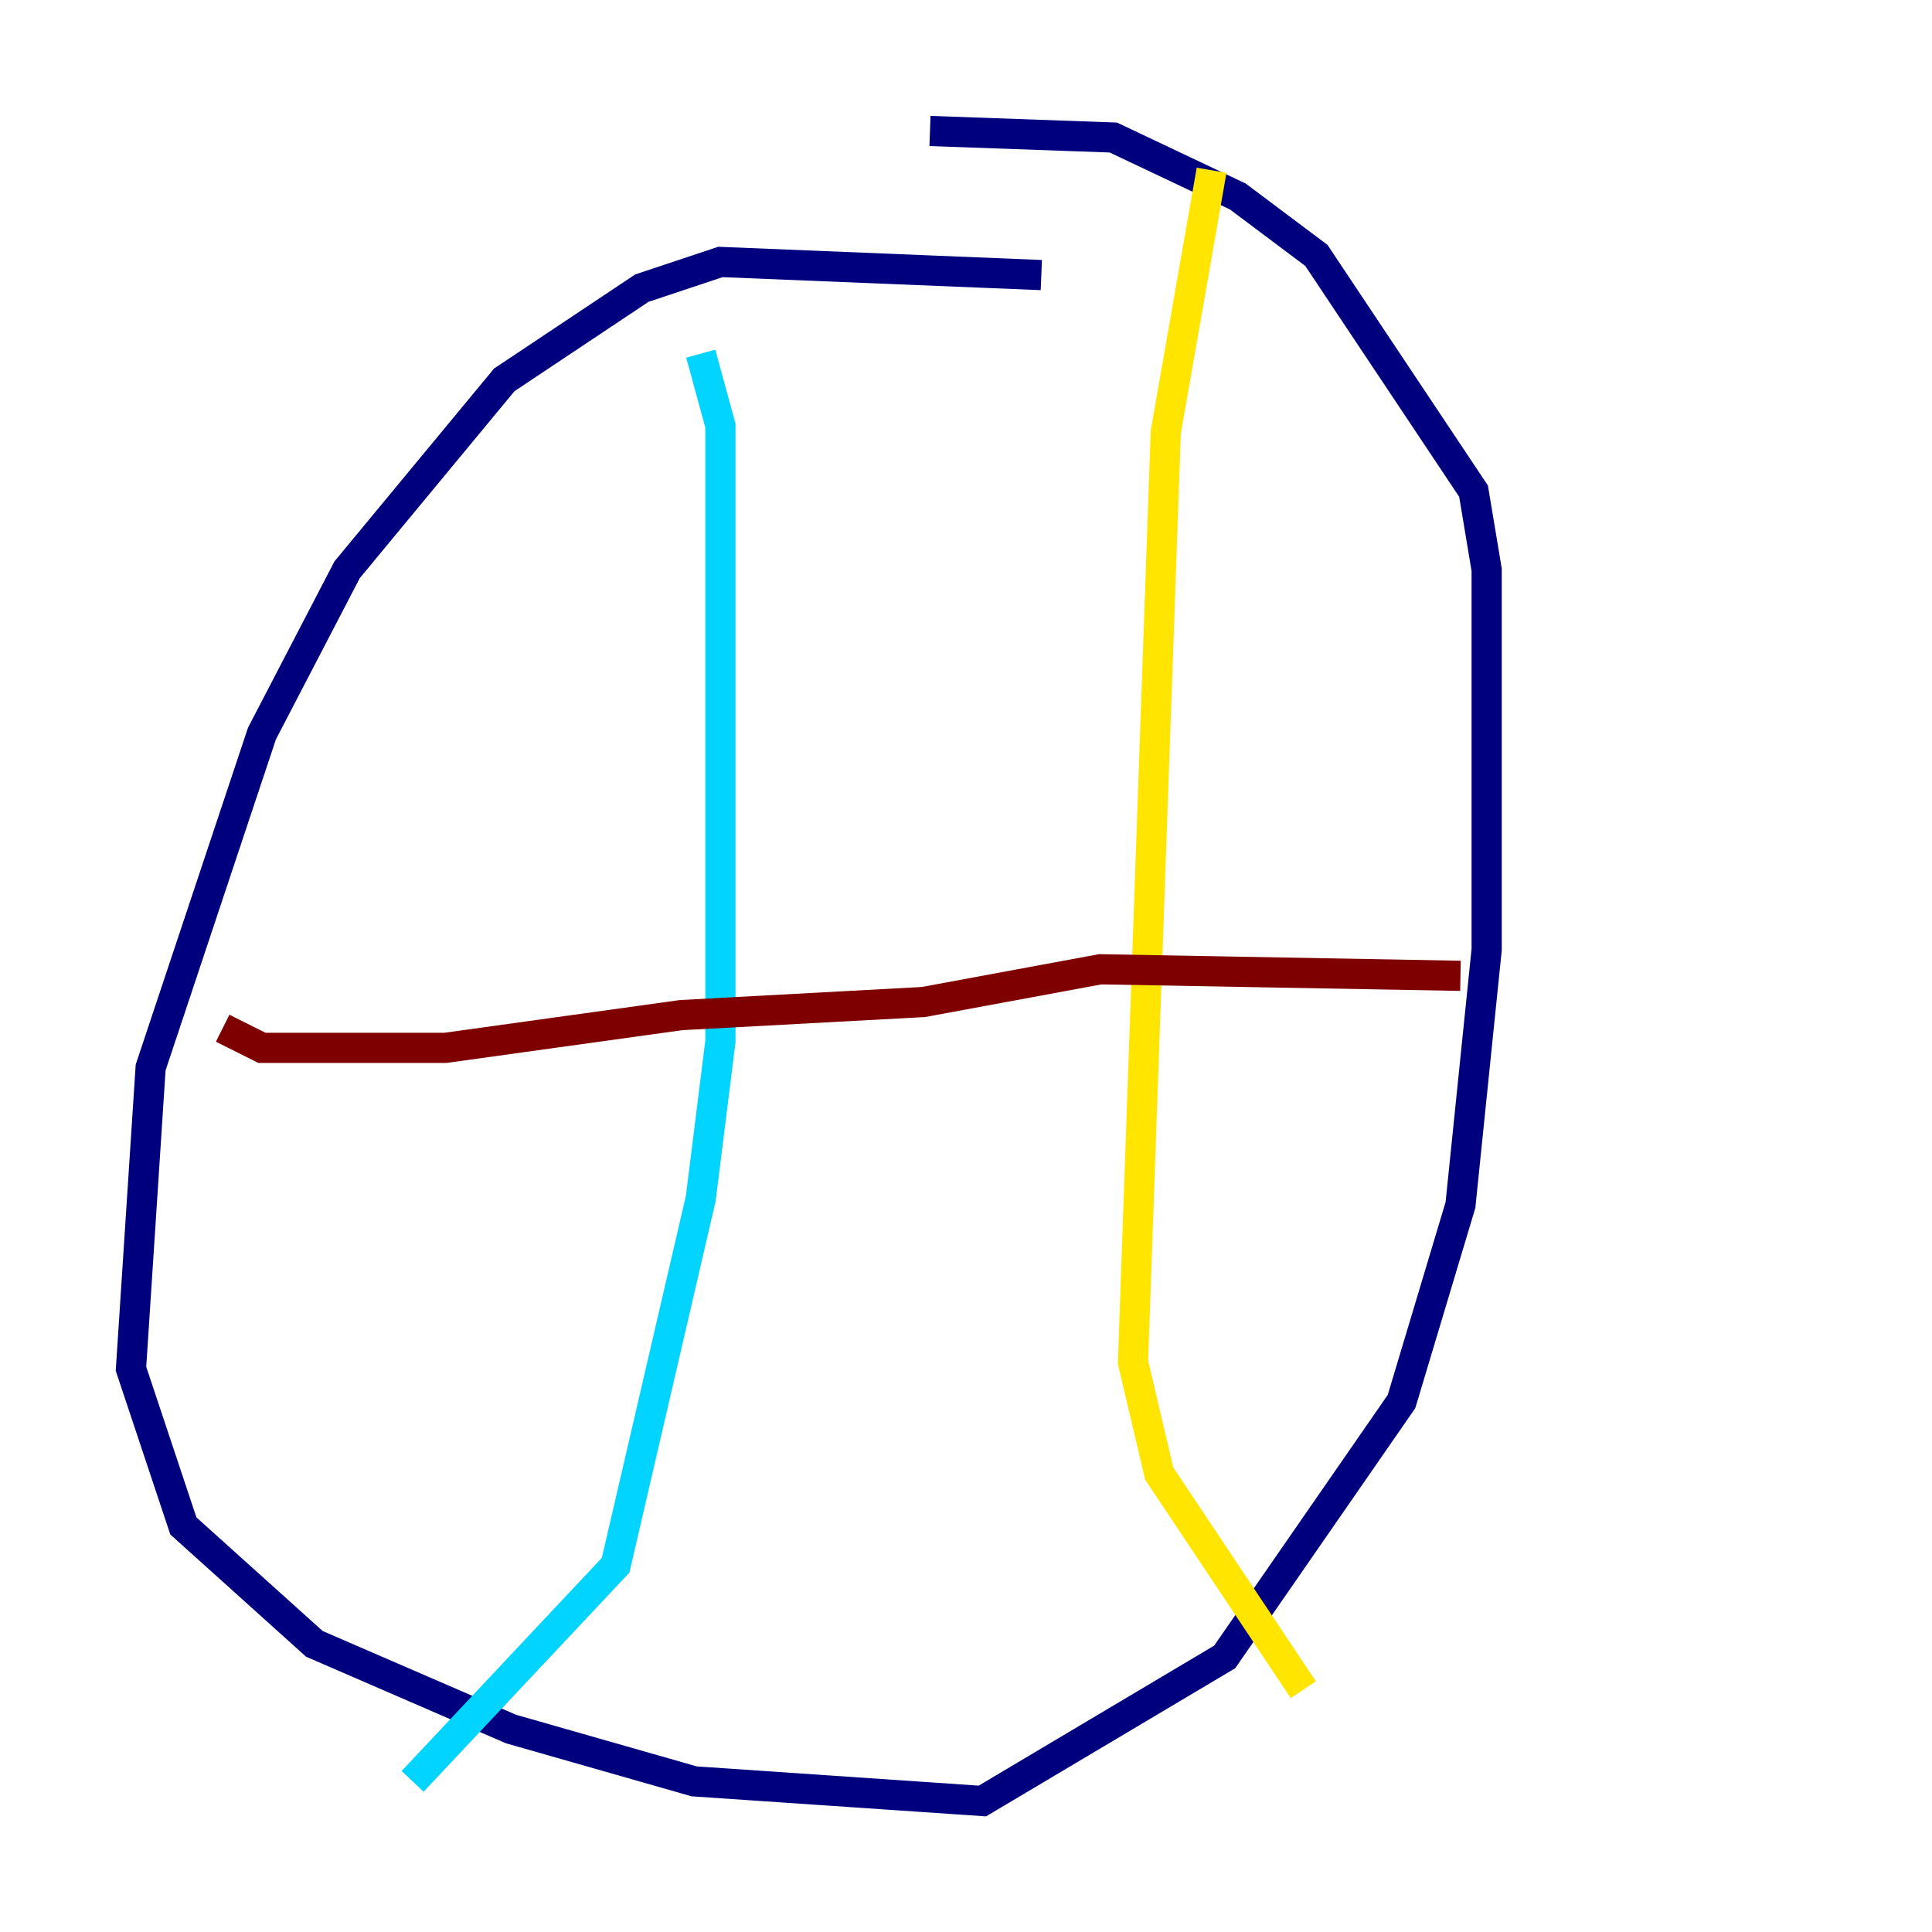 <?xml version="1.0" encoding="utf-8" ?>
<svg baseProfile="tiny" height="128" version="1.2" viewBox="0,0,128,128" width="128" xmlns="http://www.w3.org/2000/svg" xmlns:ev="http://www.w3.org/2001/xml-events" xmlns:xlink="http://www.w3.org/1999/xlink"><defs /><polyline fill="none" points="68.99,18.224 47.729,17.356 42.522,19.091 33.41,25.166 22.997,37.749 17.356,48.597 9.98,70.725 8.678,90.685 12.149,101.098 20.827,108.909 33.844,114.549 45.993,118.02 65.085,119.322 81.139,109.776 92.854,92.854 96.759,79.837 98.495,62.915 98.495,37.749 97.627,32.542 87.214,16.922 82.007,13.017 73.763,9.112 61.614,8.678" stroke="#00007f" stroke-width="2" /><polyline fill="none" points="46.427,23.43 47.729,28.203 47.729,68.99 46.427,79.403 40.786,103.702 27.336,118.02" stroke="#00d4ff" stroke-width="2" /><polyline fill="none" points="80.271,11.281 77.234,28.637 75.064,90.251 76.8,97.627 86.346,111.946" stroke="#ffe500" stroke-width="2" /><polyline fill="none" points="96.759,64.651 72.895,64.217 61.18,66.386 45.125,67.254 29.505,69.424 17.356,69.424 14.752,68.122" stroke="#7f0000" stroke-width="2" /></svg>